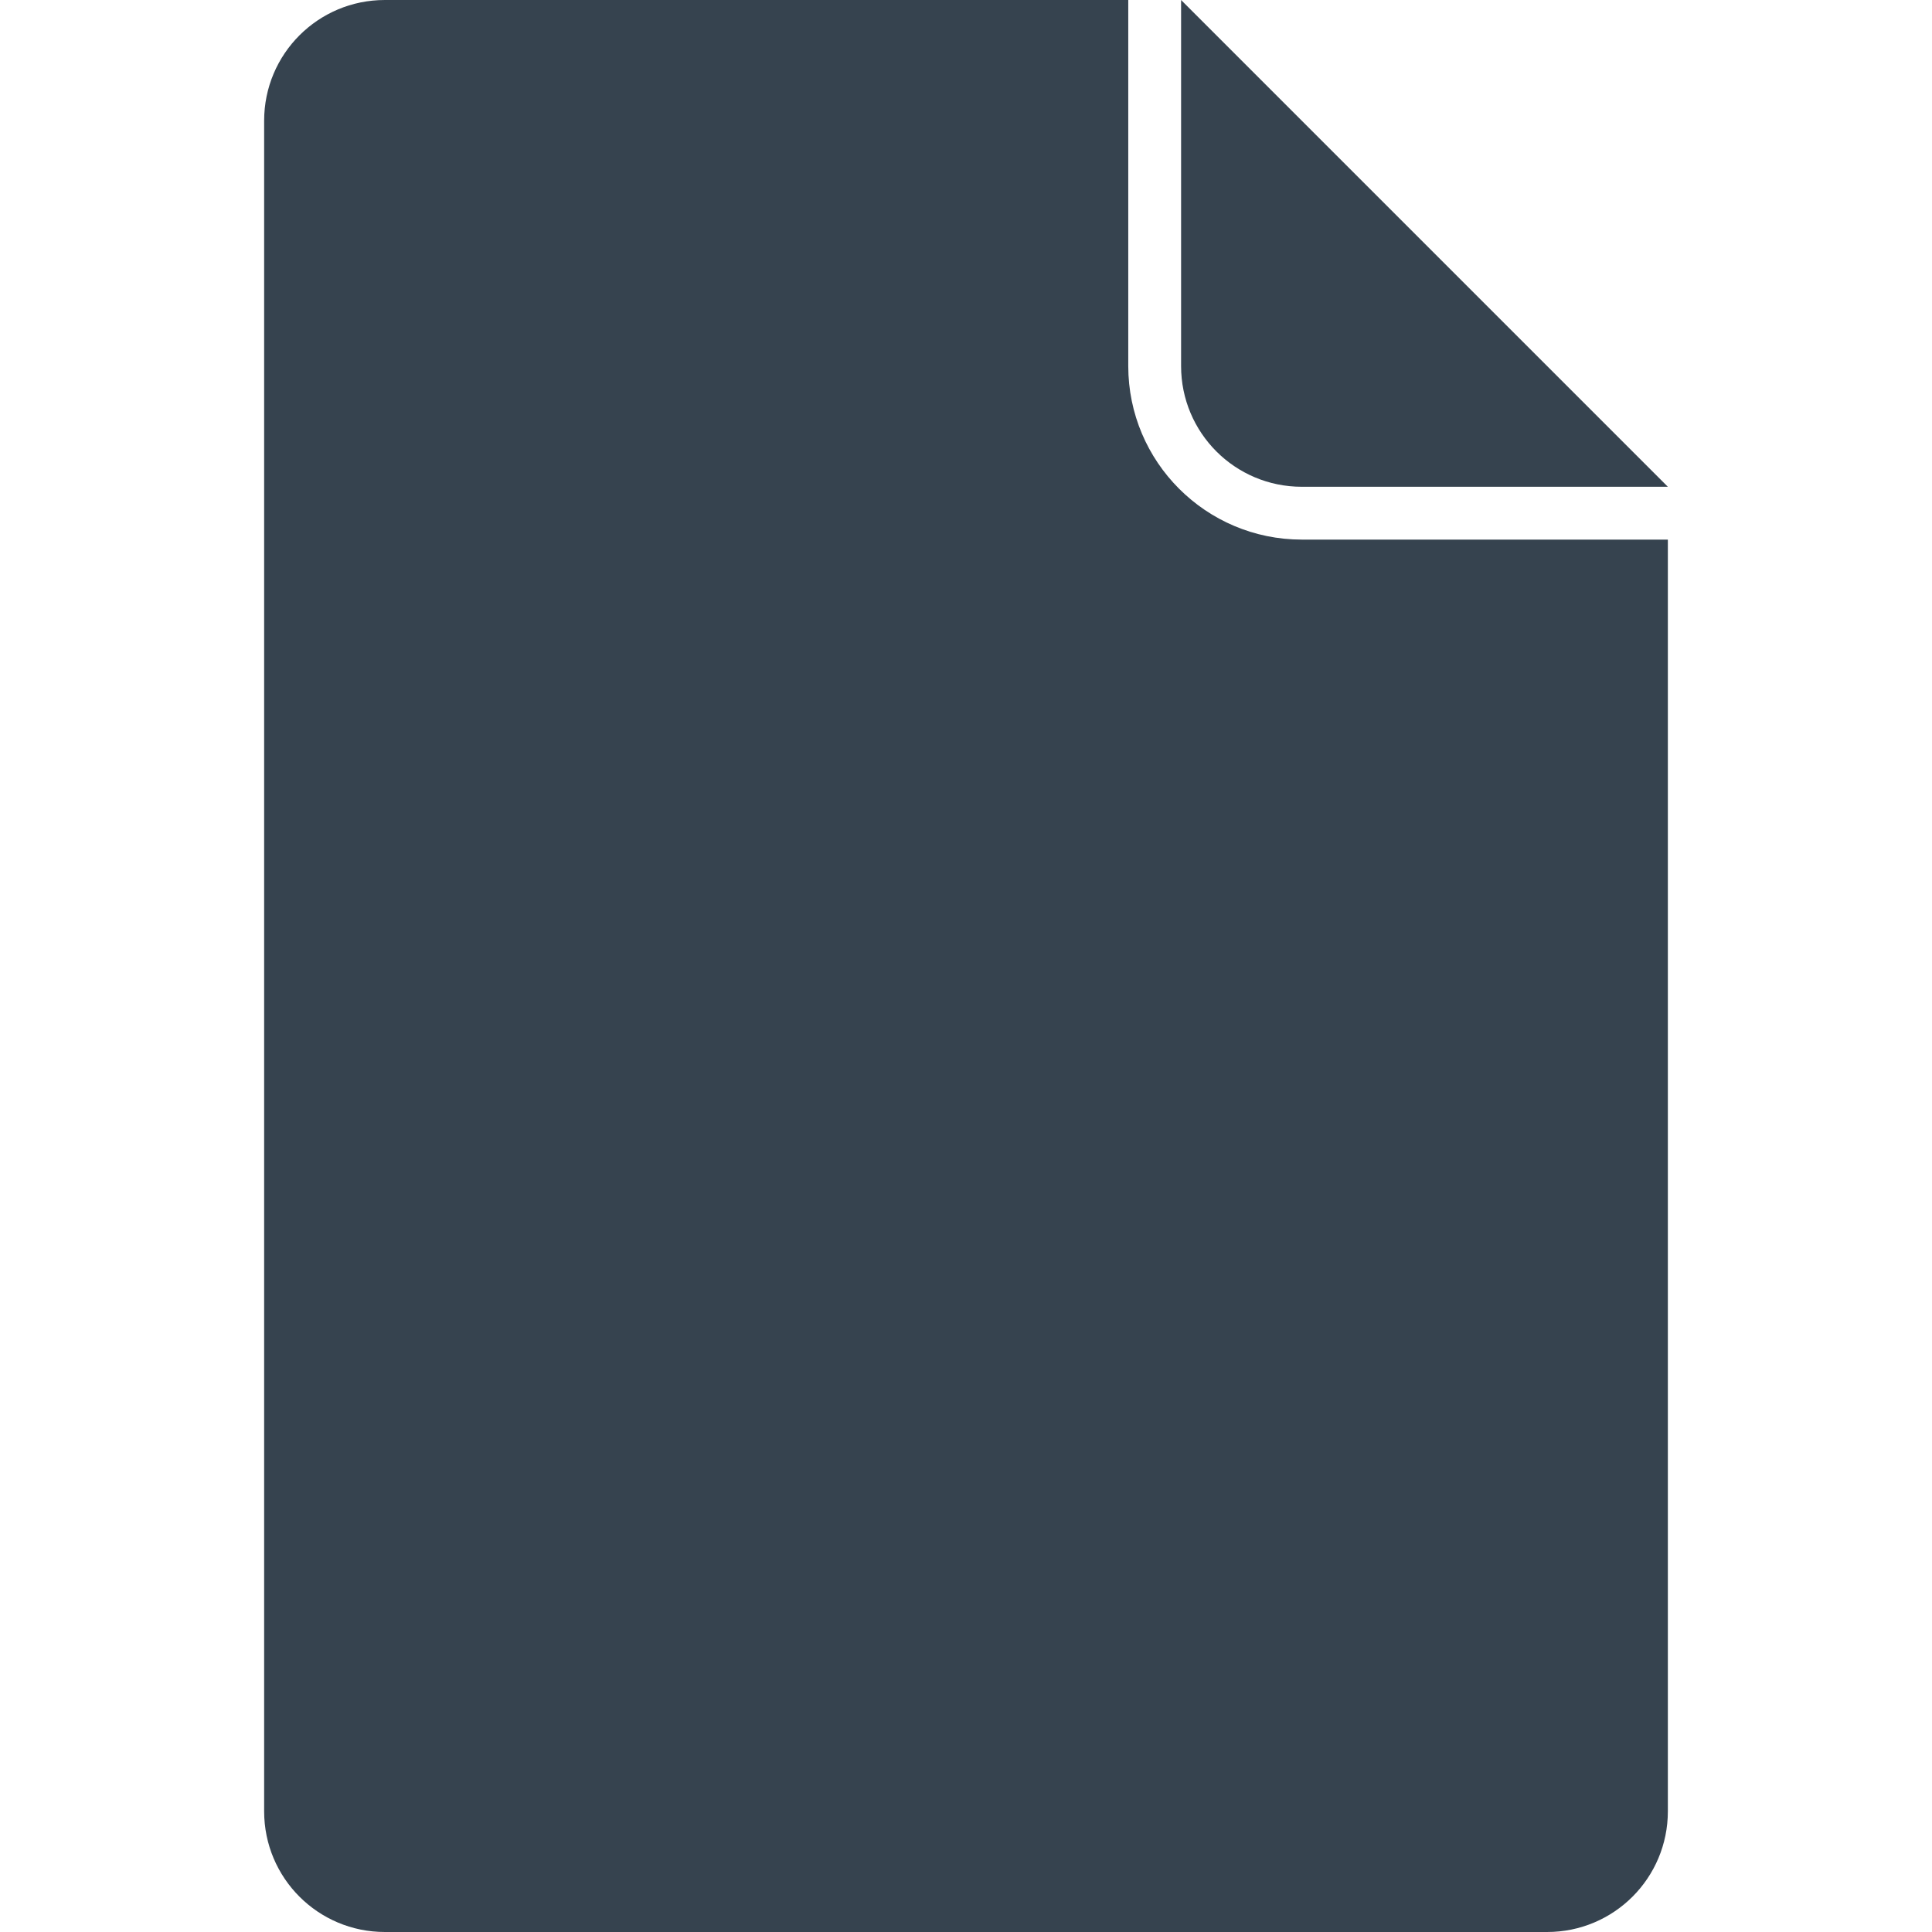 <svg xmlns="http://www.w3.org/2000/svg" viewBox="0 0 512 512" xml:space="preserve"><path d="M313 97V0l129 129h-97c-17.7 0-32-14.3-32-32zm32 46h97v337c0 17.7-14.3 32-32 32H102c-17.7 0-32-14.3-32-32V32c0-17.7 14.3-32 32-32h197v97c0 25.4 20.6 46 46 46z" fill="#36434f"/></svg>